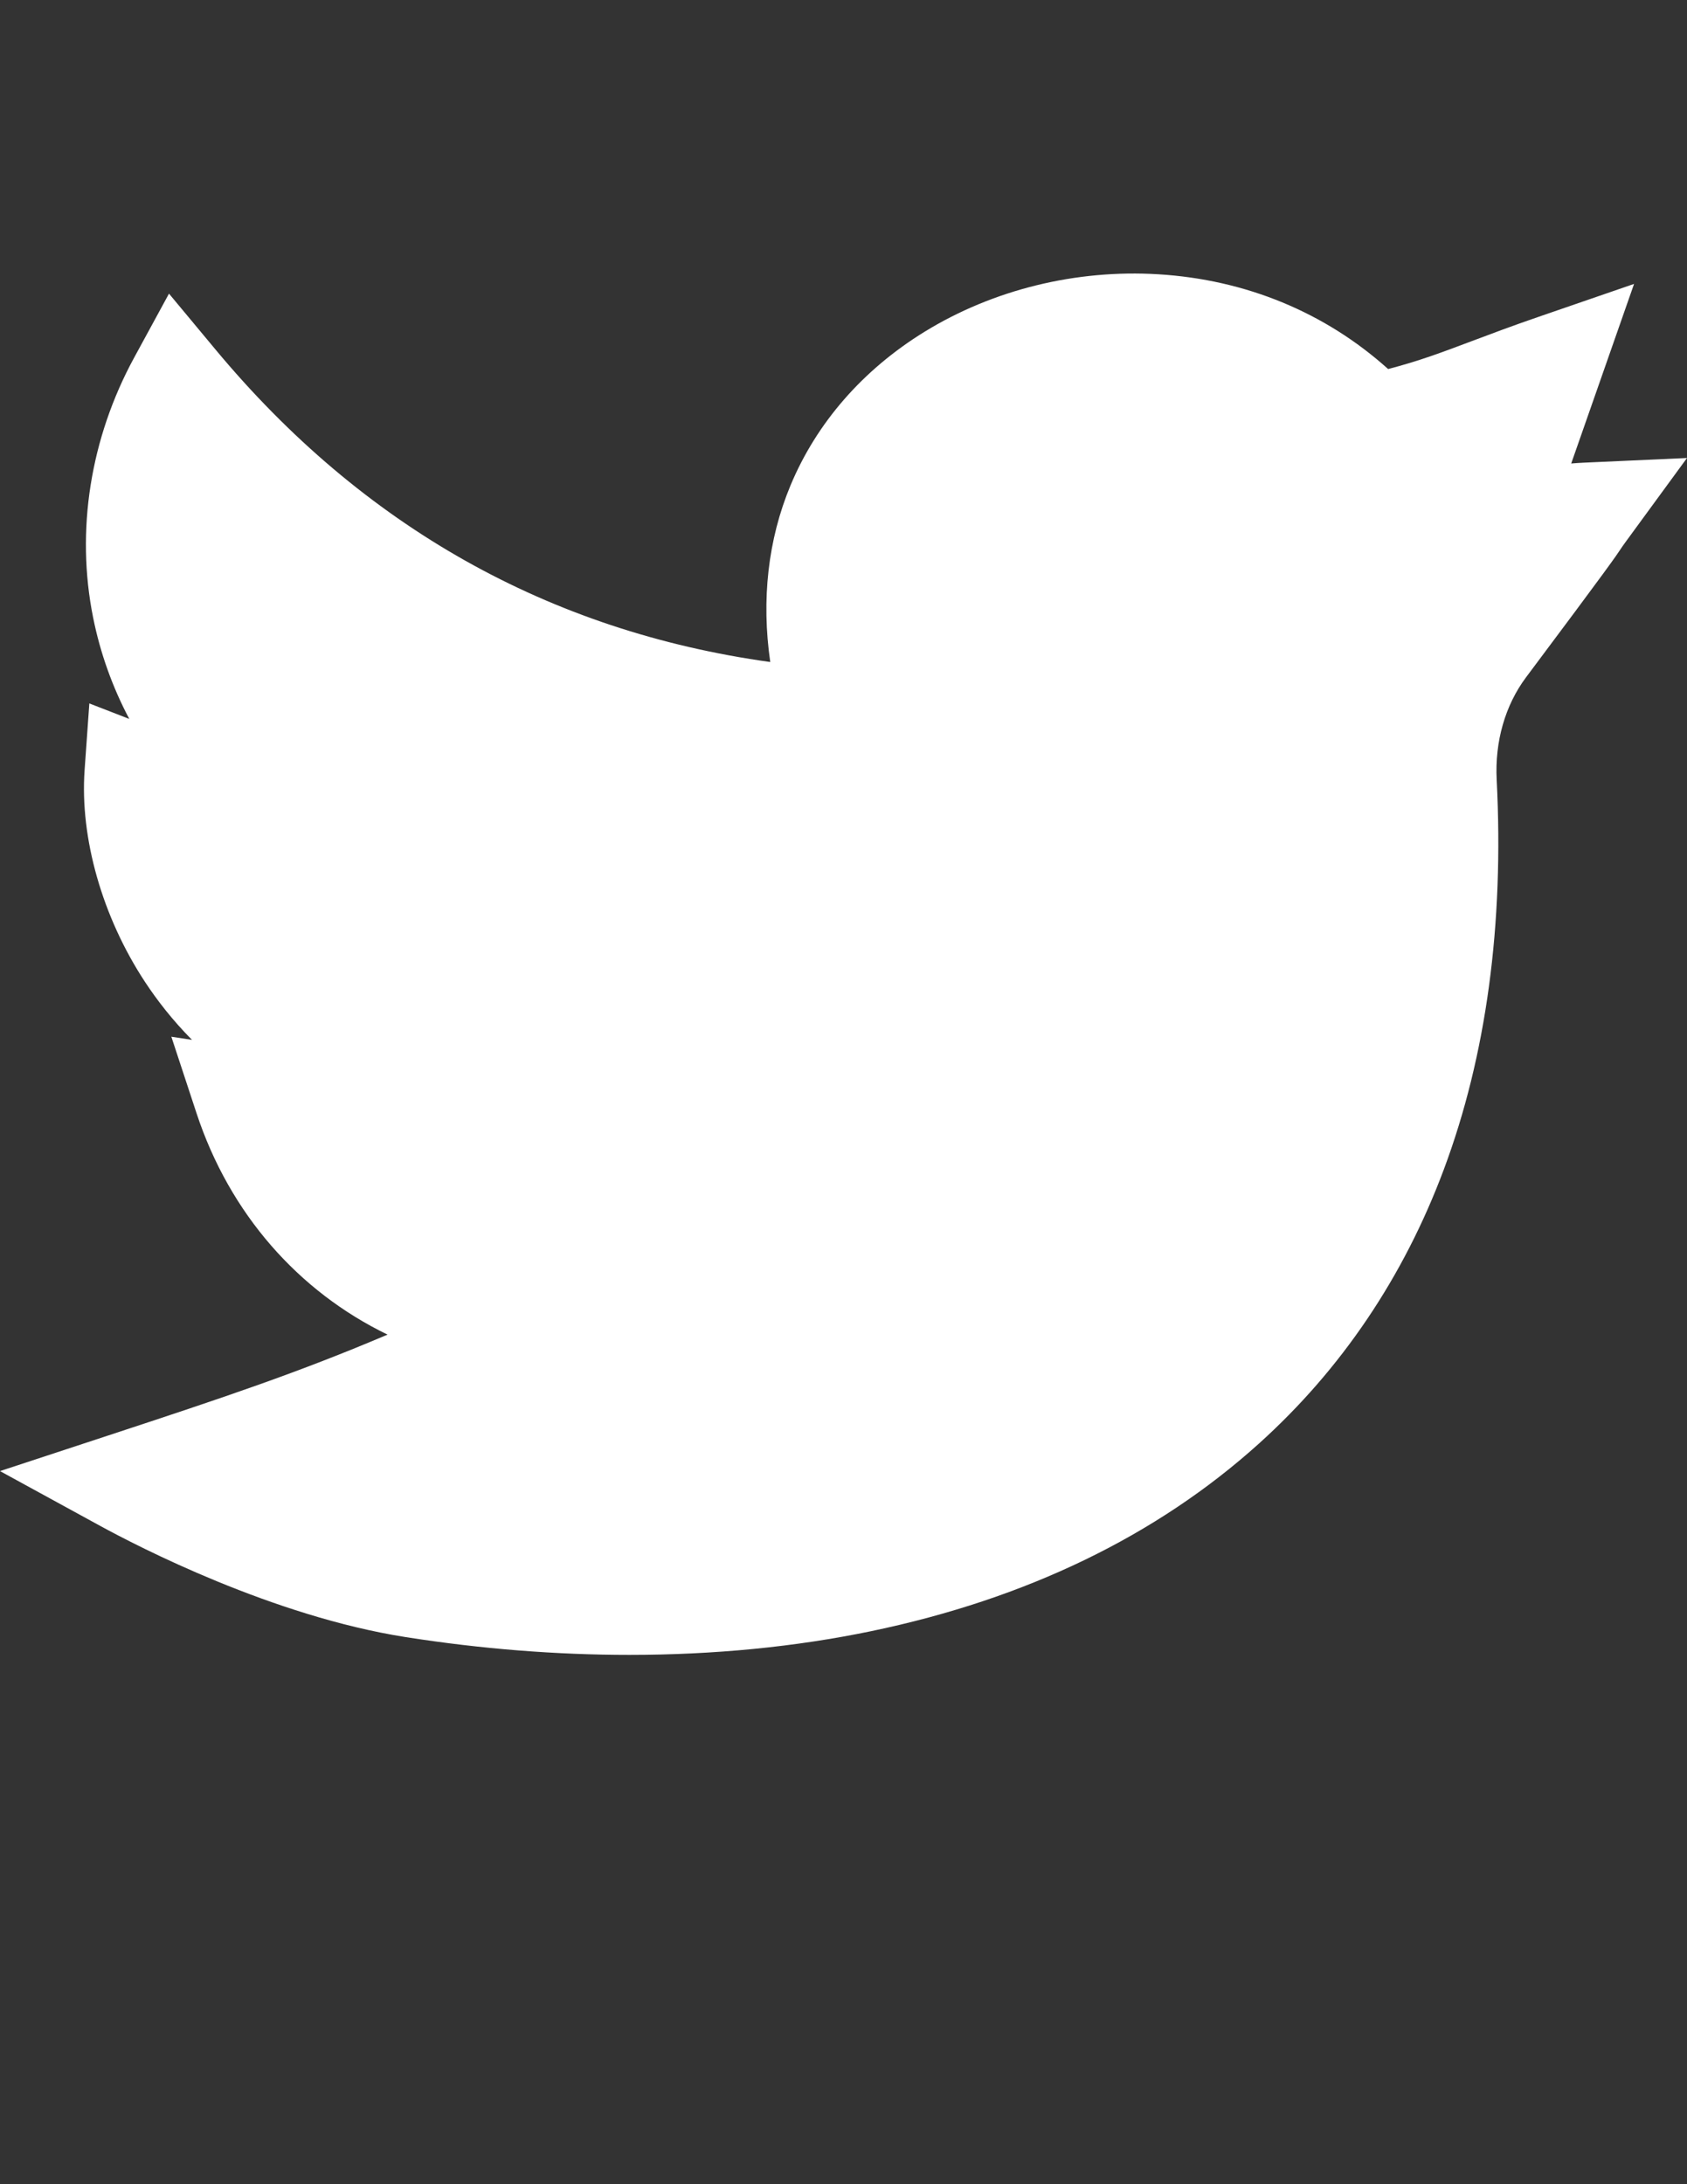 <?xml version="1.0" encoding="utf-8"?>
<!-- Generator: Adobe Illustrator 16.0.0, SVG Export Plug-In . SVG Version: 6.00 Build 0)  -->
<!DOCTYPE svg PUBLIC "-//W3C//DTD SVG 1.1//EN" "http://www.w3.org/Graphics/SVG/1.1/DTD/svg11.dtd">
<svg version="1.1" id="Layer_1" xmlns="http://www.w3.org/2000/svg" xmlns:xlink="http://www.w3.org/1999/xlink" x="0px" y="0px"
	 width="612px" height="792px" viewBox="0 0 612 792" enable-background="new 0 0 612 792" xml:space="preserve">
<rect x="0" y="0" width="612" height="792" fill="#333333" stroke="none"/>
<path fill="#FFFFFF" d="M228.318,600.066c-26.465,0-53.705-2.144-81.108-6.439c-48.265-7.573-97.123-32.819-110.949-40.379
	L0,533.423l39.258-12.91c42.915-14.11,69.02-22.865,101.335-36.573c-32.357-15.67-57.295-43.857-69.3-80.296l-9.133-27.726
	l7.489,1.144c-7.102-7.158-12.709-14.423-17.056-21.03c-15.46-23.481-23.645-52.173-21.903-76.761l1.718-24.2l14.488,5.612
	c-6.112-11.542-10.529-23.869-13.125-36.789c-6.327-31.507-1.032-64.98,14.914-94.251l12.621-23.168l16.879,20.273
	c53.383,64.126,120.997,102.166,201.246,113.302c-3.278-22.594-0.822-44.399,7.307-63.944c9.465-22.758,26.302-42.056,48.677-55.811
	c24.849-15.273,54.983-22.674,84.853-20.839c31.689,1.947,60.461,13.821,83.312,34.36c11.159-2.899,19.382-5.995,30.495-10.179
	c6.686-2.517,14.269-5.374,23.756-8.643l34.963-12.046l-22.799,65.116c1.503-0.126,3.053-0.233,4.674-0.303l37.334-1.69
	l-22.066,30.158c-1.266,1.728-1.587,2.218-2.035,2.895c-1.779,2.68-3.992,6.014-34.281,46.458
	c-7.583,10.127-11.369,23.318-10.664,37.148c2.685,52.556-3.764,100.107-19.177,141.326c-14.577,38.997-37.167,72.456-67.134,99.449
	c-37.082,33.394-84.367,56.259-140.546,67.95C288.541,597.189,258.948,600.066,228.318,600.066z"/>
</svg>
